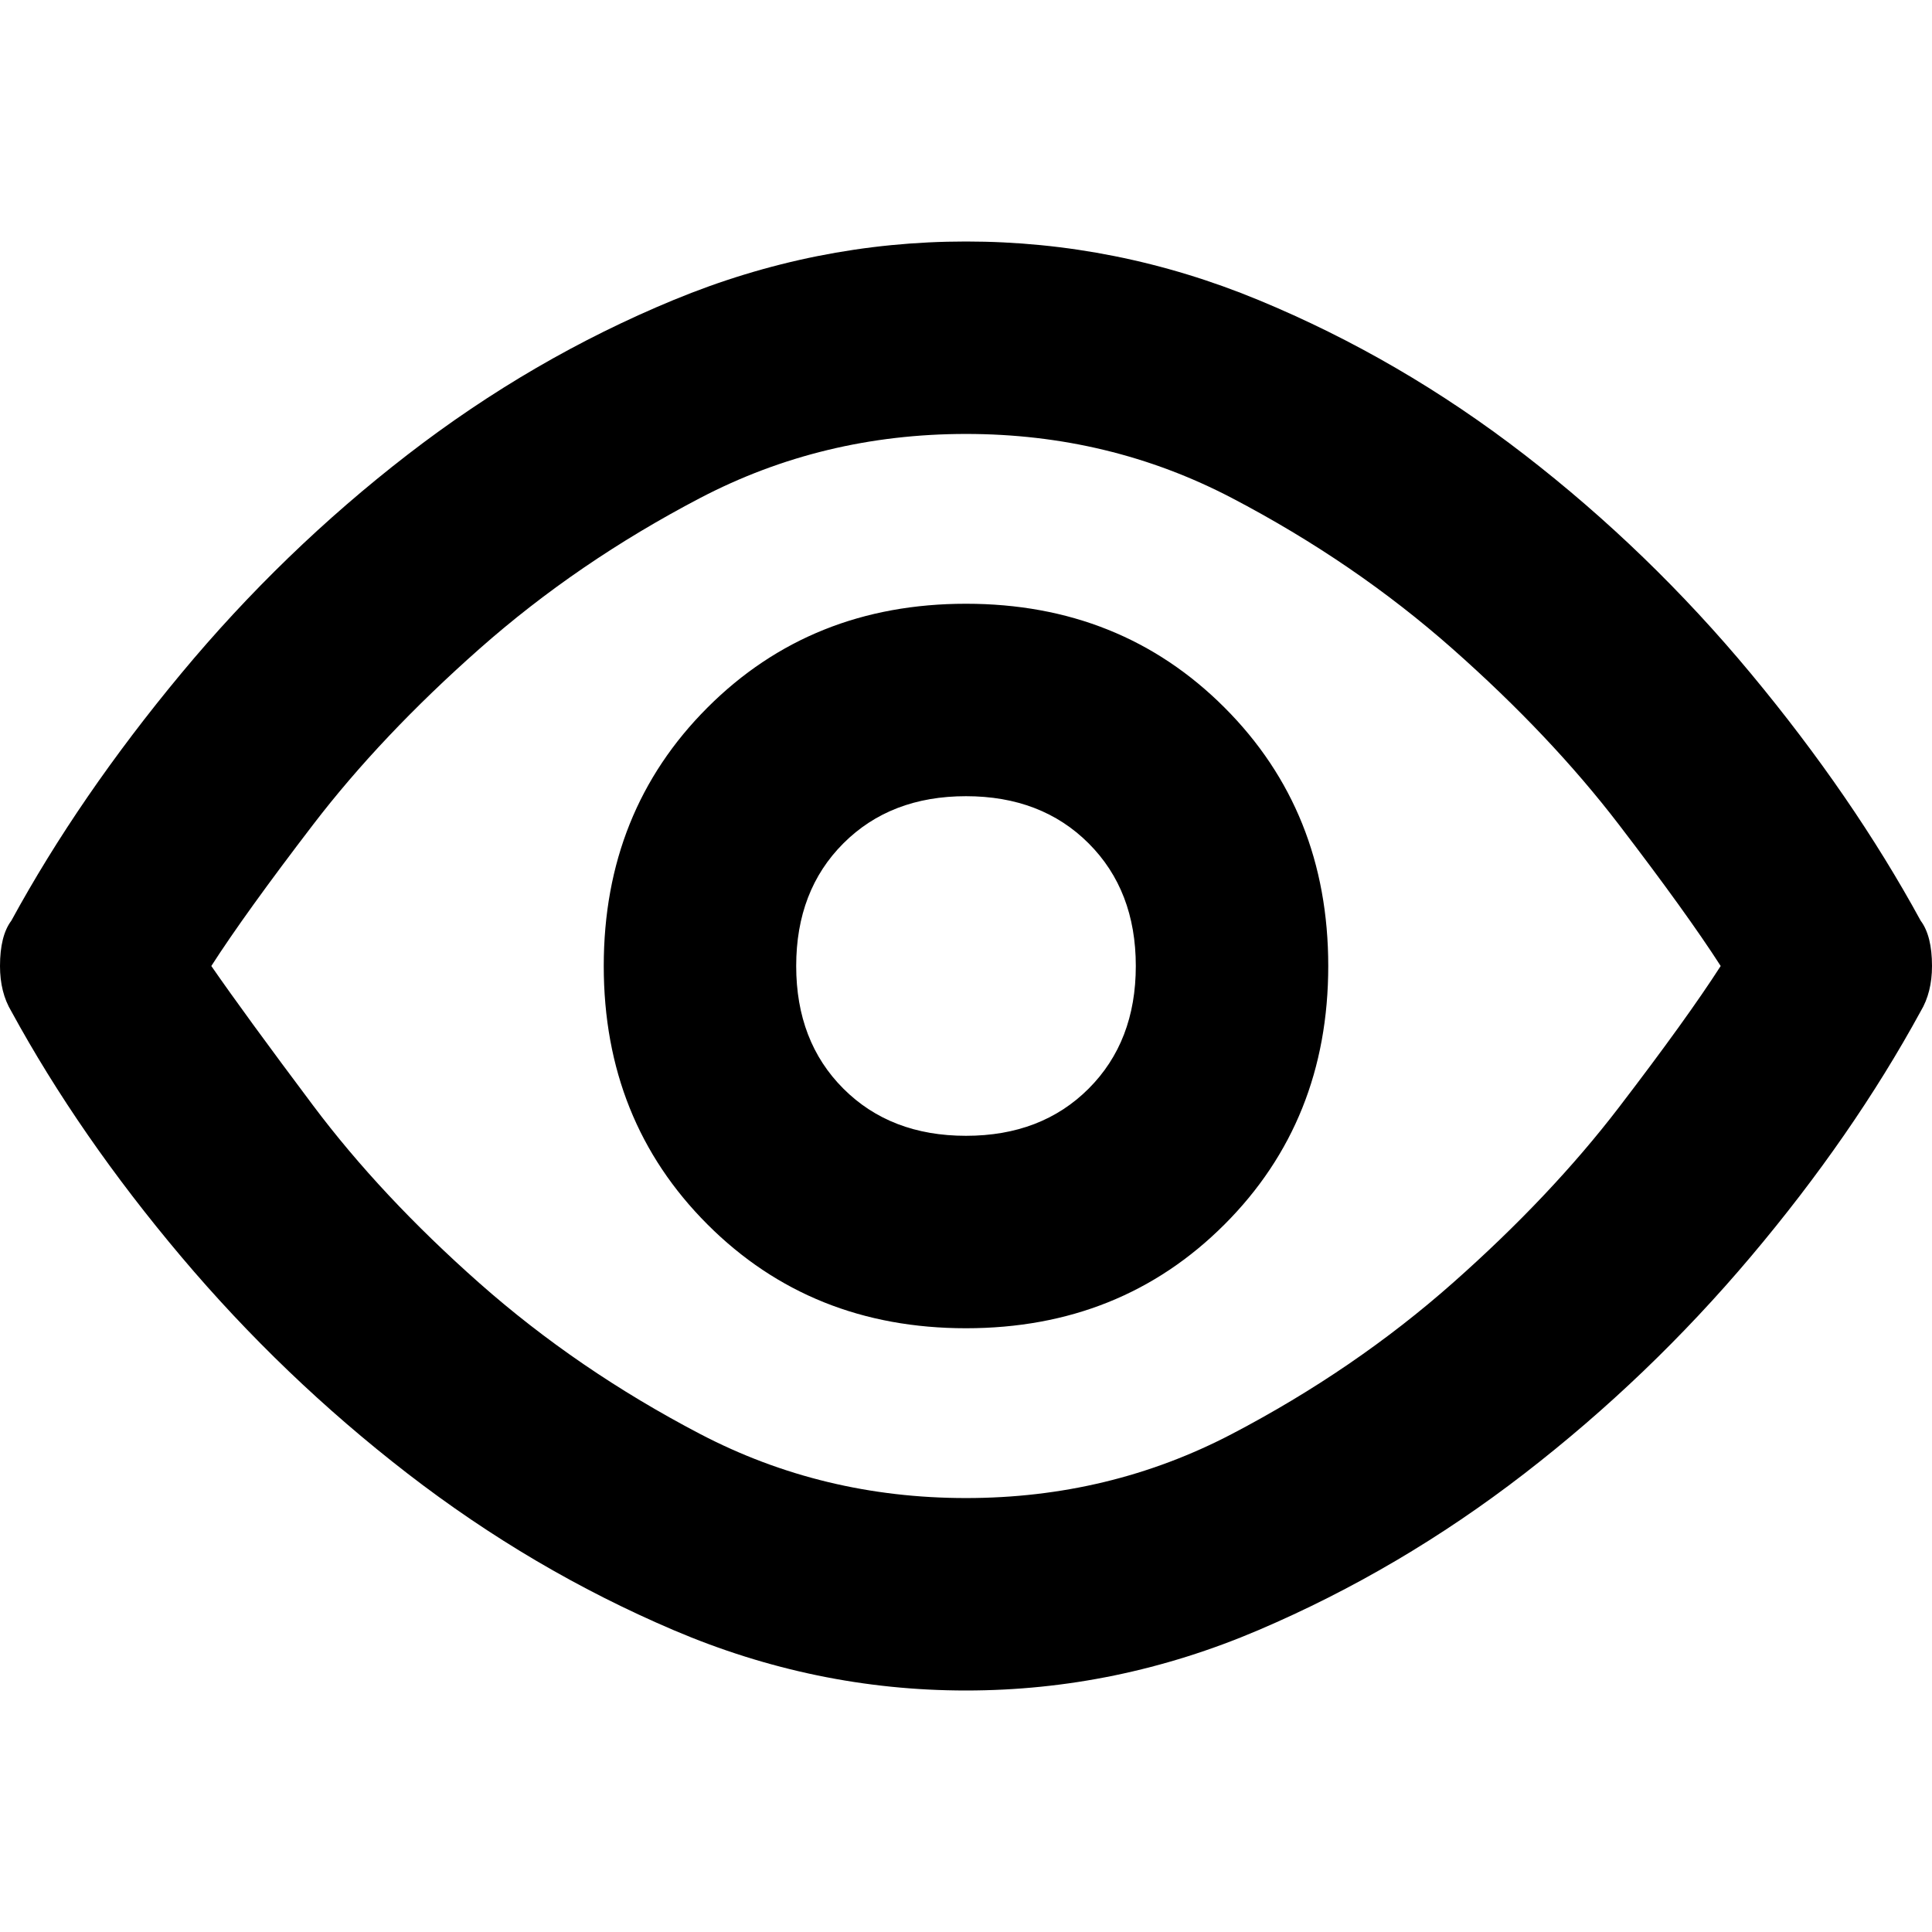 <svg xmlns="http://www.w3.org/2000/svg" viewBox="0 0 512 512">
	<path d="M256 352q-41 0-68.5-27.5T160 256t27.5-68.5T256 160t68.5 27.5T352 256t-27.5 68.5T256 352zm0-141q-20 0-32.5 12.5T211 256t12.5 32.5T256 301t32.5-12.5T301 256t-12.5-32.5T256 211zm0 237q-40 0-77.5-16T108 390.5 48 333 3 268q-3-5-3-12 0-8 3-12 18-33 45-65.5t60-58 70.5-41T256 64t77.5 15.5 70.5 41 60 58 45 65.5q3 4 3 12 0 7-3 12-18 33-45 65t-60 57.5-70.5 41.5-77.5 16zM56 256q9 13 27 37t44 47 58.5 40 70.5 17 70.5-17 58.5-40 44-46.5 27-37.5q-9-14-27-37.5T385 172t-58.5-40-70.5-17-70.5 17-58.5 40-44 46.5T56 256z"/>
</svg>
